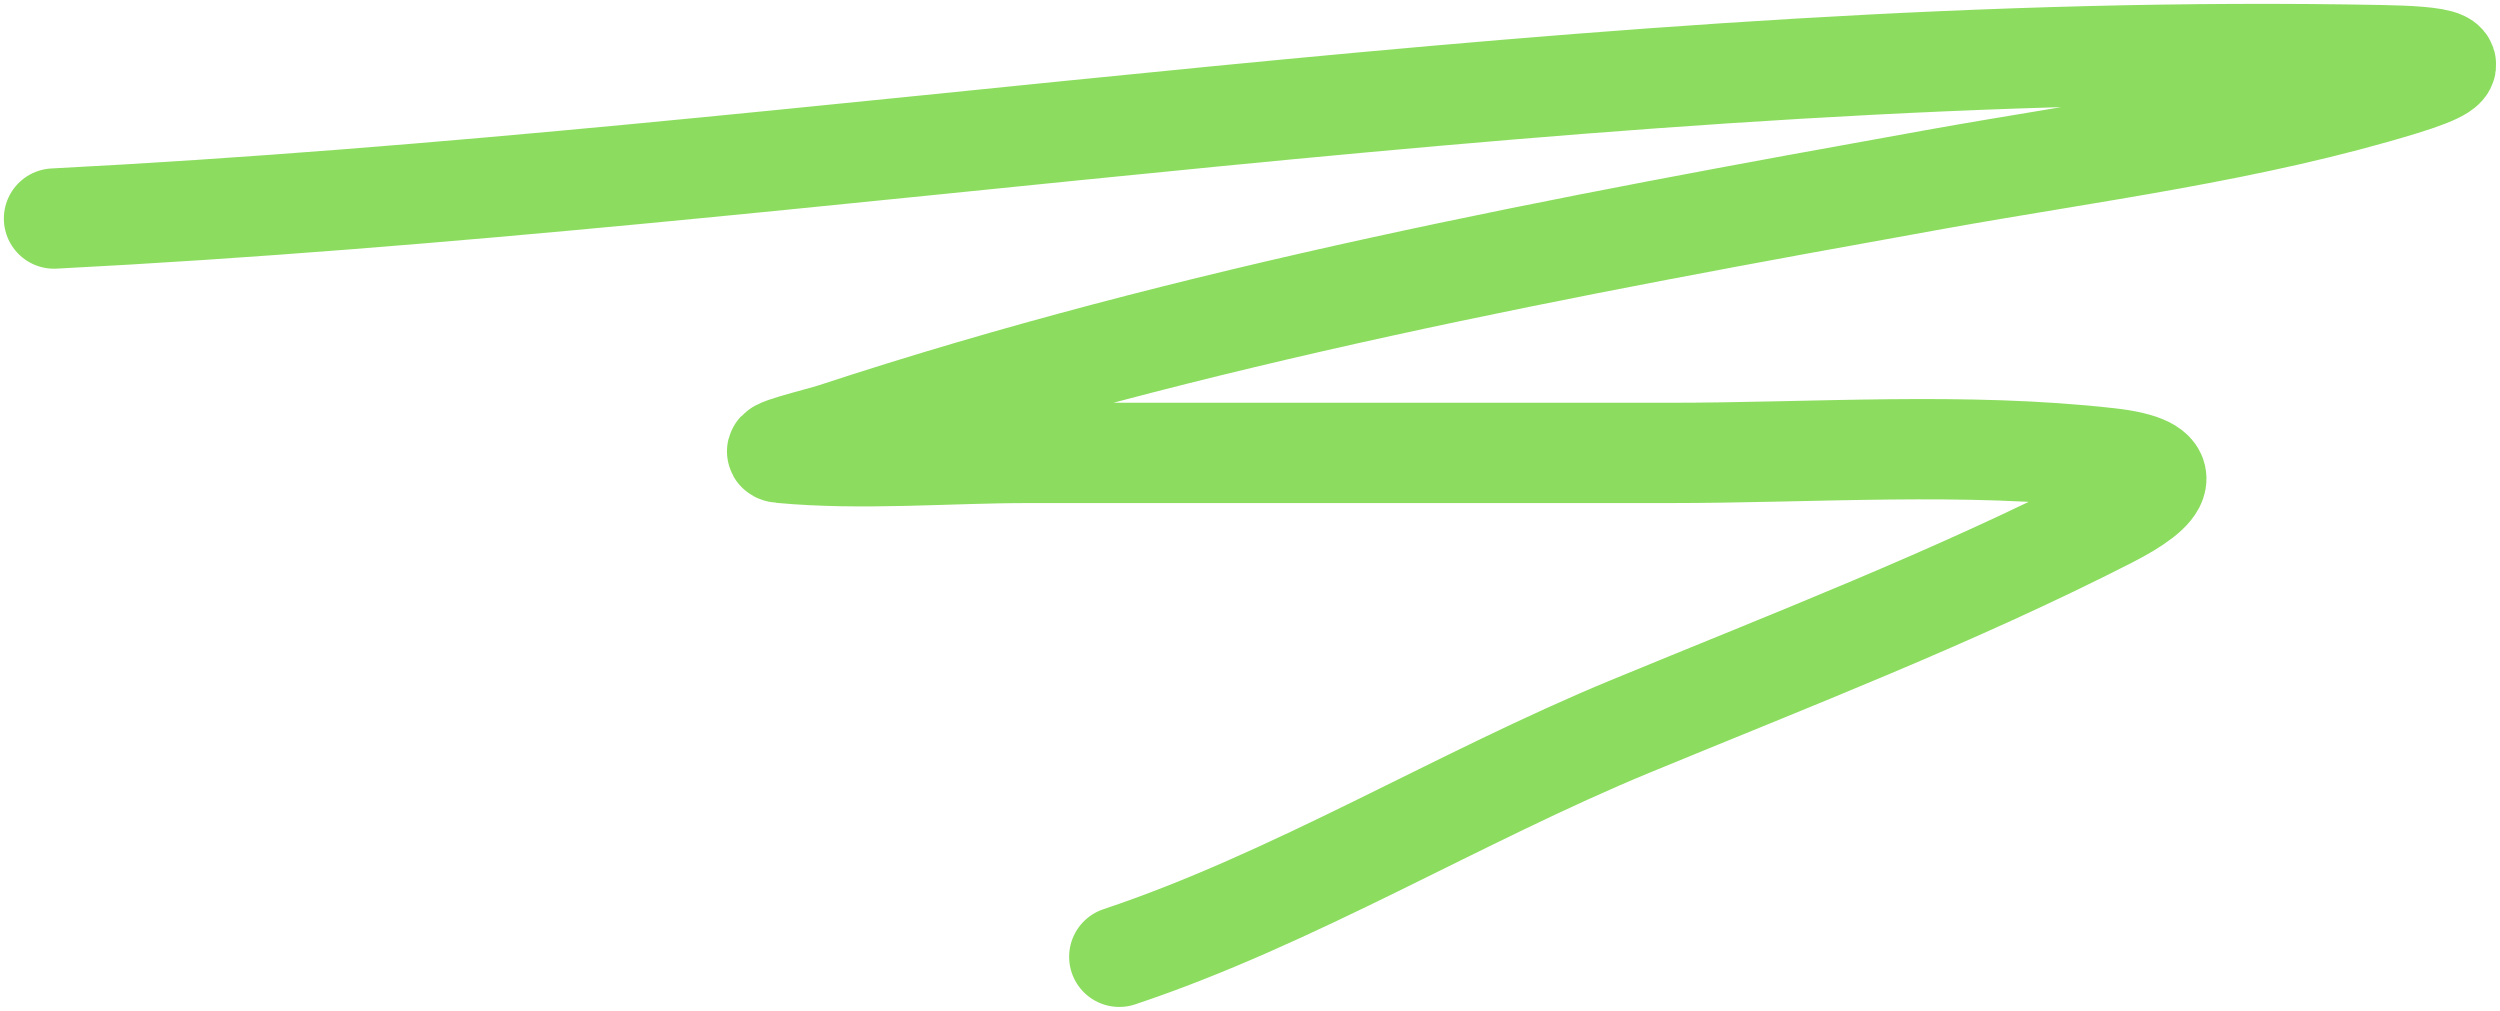 <svg width="324" height="131" viewBox="0 0 324 131" fill="none" xmlns="http://www.w3.org/2000/svg">
<path d="M7 28.324C107.673 23.156 207.498 5.201 308.572 7.147C315.669 7.283 321.896 7.817 311.438 11.028C291.8 17.056 270.894 19.639 250.753 23.262C202.819 31.882 154.59 40.832 108.226 56.082C105.862 56.859 98.752 58.465 101.231 58.697C111.668 59.677 122.823 58.697 133.259 58.697C160.961 58.697 188.663 58.697 216.364 58.697C235.11 58.697 254.651 57.254 273.341 59.372C282.444 60.404 280.504 63.477 273.341 67.134C253.321 77.357 232.063 85.569 211.307 94.133C189.177 103.264 167.637 116.466 145.059 124" stroke="#8CDD5F" stroke-width="13" stroke-linecap="round"/>
</svg>
